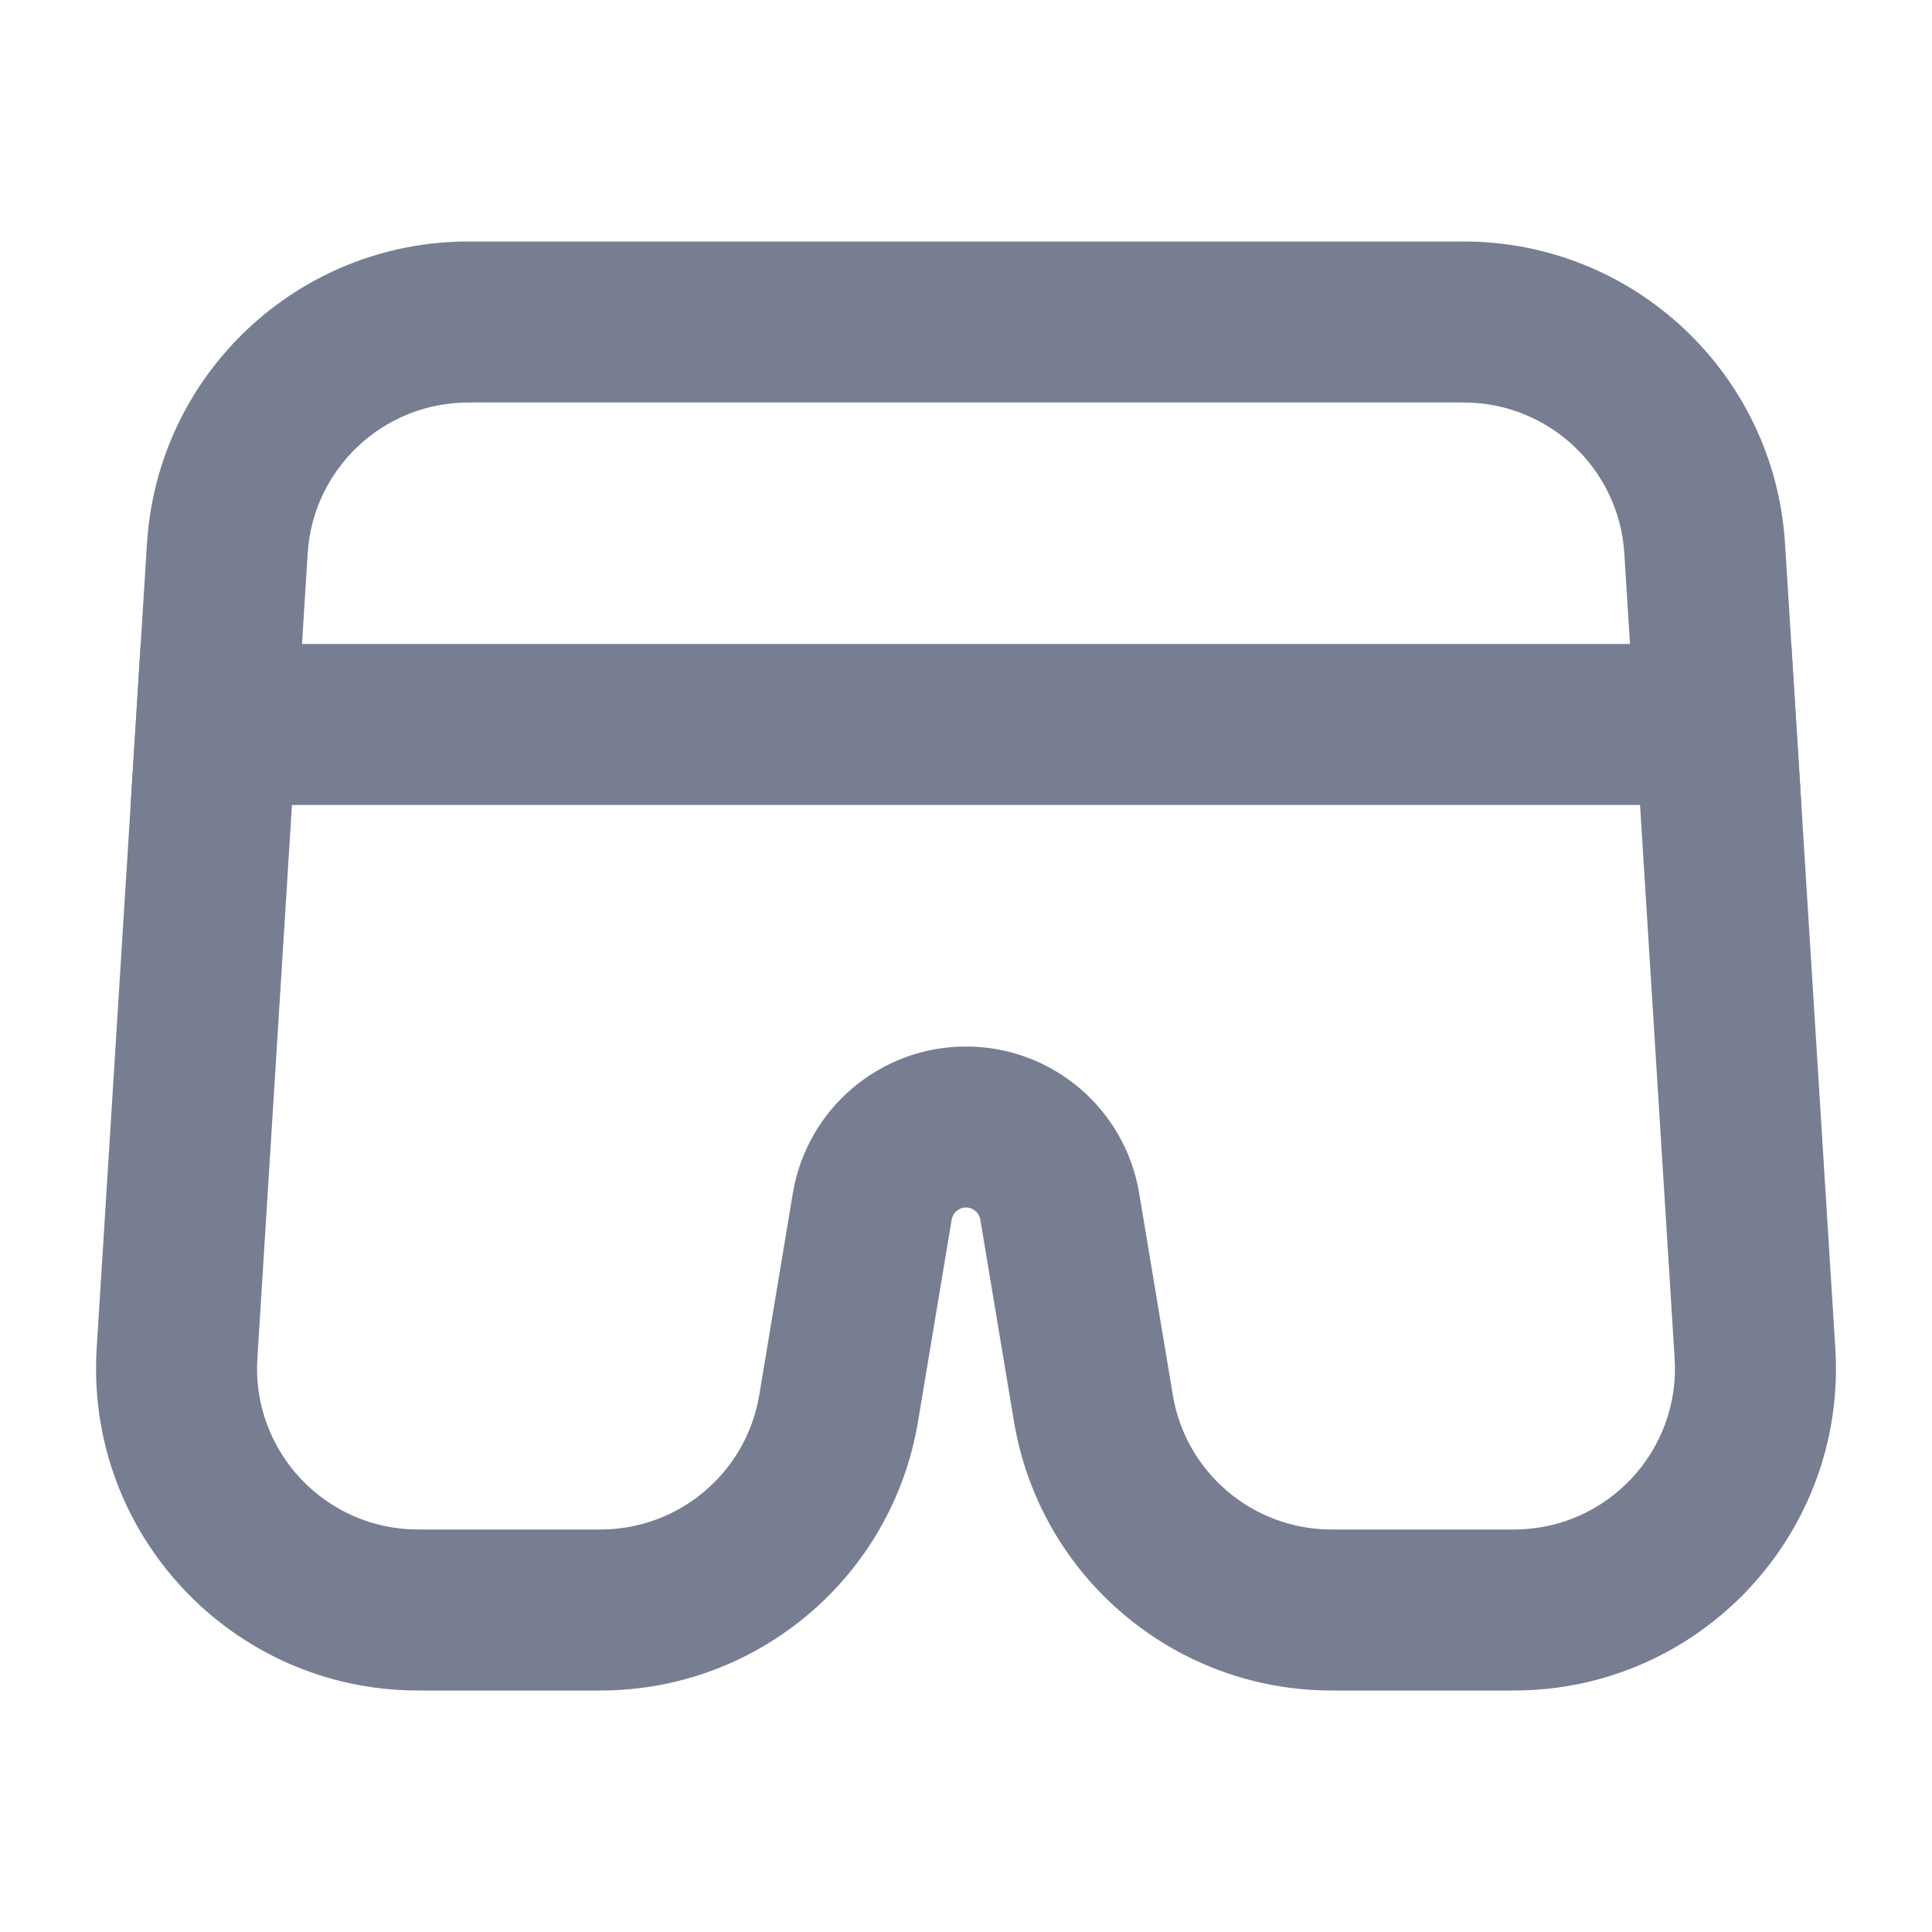 <svg width="24" height="24" viewBox="0 0 24 24" fill="none" xmlns="http://www.w3.org/2000/svg">
<path fill-rule="evenodd" clip-rule="evenodd" d="M1.826 6.75C1.958 4.642 3.706 3 5.819 3H18.182C20.294 3 22.042 4.642 22.174 6.75L22.799 16.75C22.943 19.053 21.114 21 18.807 21H16.541C14.586 21 12.917 19.586 12.596 17.658L12.178 15.151C12.164 15.064 12.088 15 12 15C11.912 15 11.837 15.064 11.822 15.151L11.404 17.658C11.083 19.586 9.414 21 7.459 21H5.194C2.886 21 1.057 19.053 1.201 16.75L1.826 6.75ZM5.819 5C4.762 5 3.888 5.821 3.822 6.875L3.197 16.875C3.125 18.027 4.04 19 5.194 19H7.459C8.436 19 9.271 18.293 9.432 17.329L9.849 14.822C10.025 13.771 10.934 13 12 13C13.066 13 13.976 13.771 14.151 14.822L14.569 17.329C14.729 18.293 15.564 19 16.541 19H18.807C19.96 19 20.875 18.027 20.803 16.875L20.178 6.875C20.112 5.821 19.238 5 18.182 5H5.819Z" fill="#777E91"/>
<path d="M1.623 10L1.748 8H22.252L22.377 10H1.623Z" fill="#777E91"/>
</svg>
